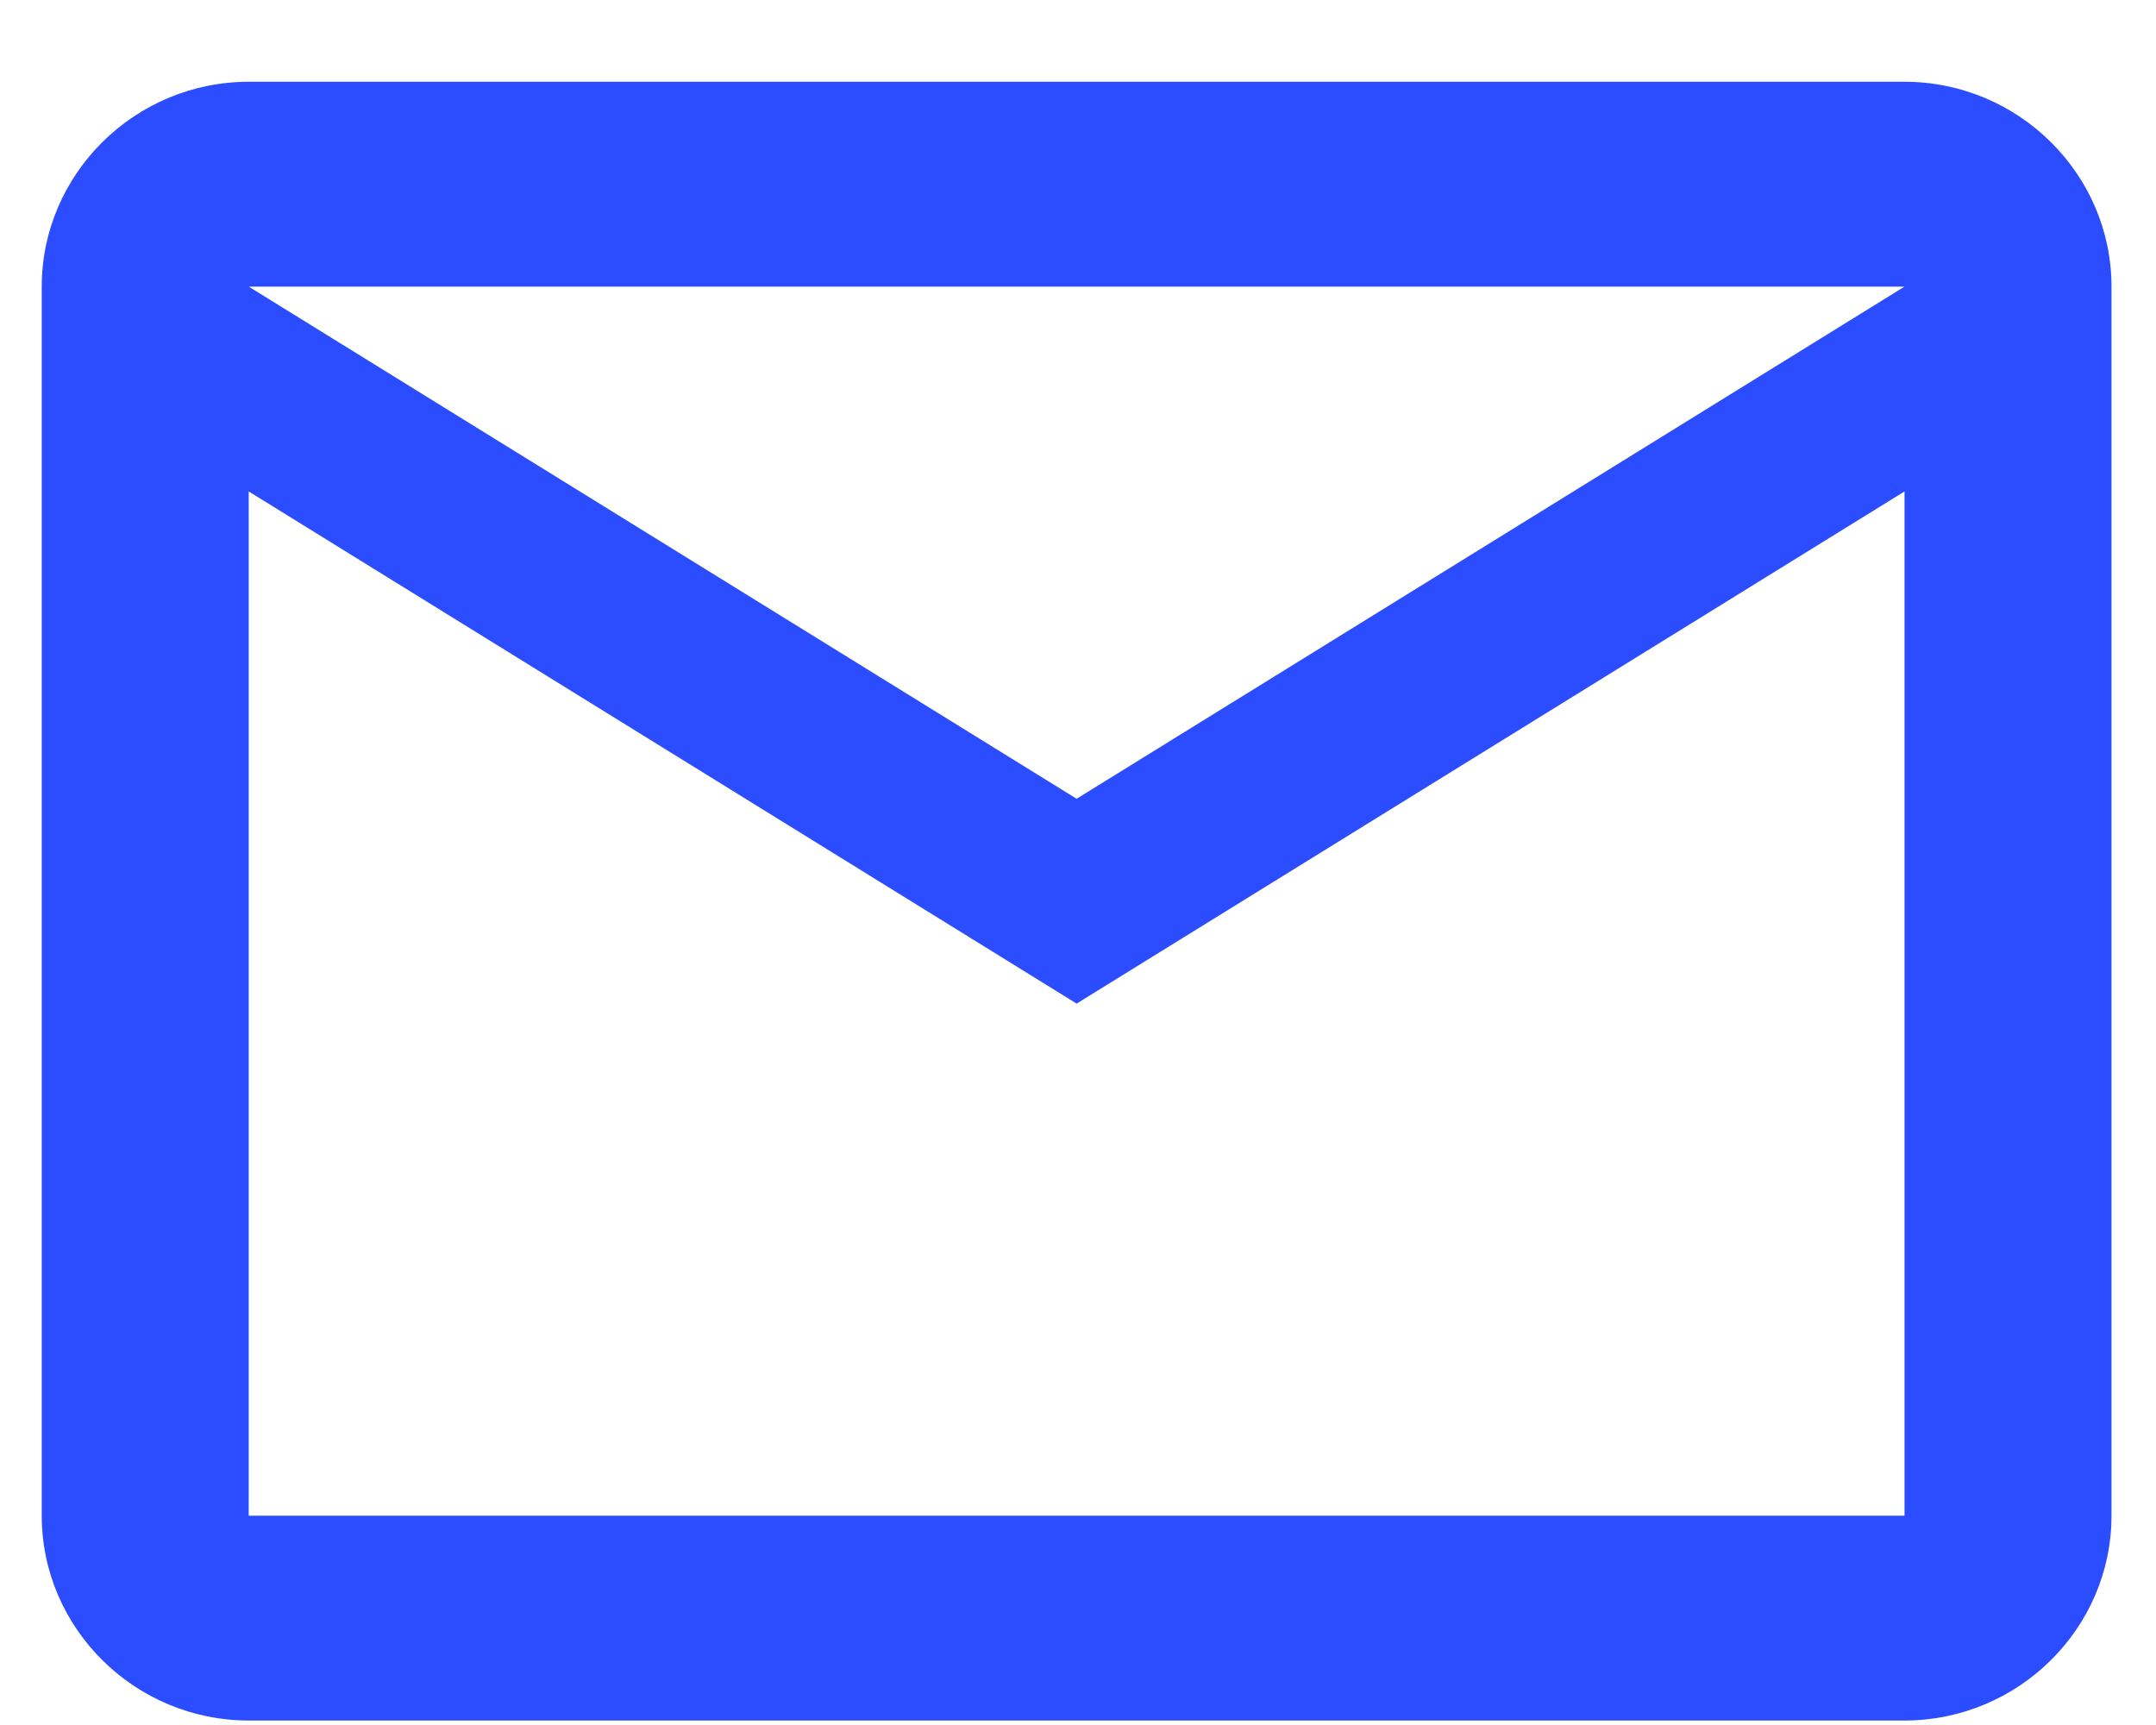 <svg width="25" height="20" viewBox="0 0 25 20" fill="none" xmlns="http://www.w3.org/2000/svg">
<path d="M24.484 3.323C24.484 2.017 23.404 0.948 22.084 0.948H2.884C1.564 0.948 0.484 2.017 0.484 3.323V17.573C0.484 18.88 1.564 19.948 2.884 19.948H22.084C23.404 19.948 24.484 18.88 24.484 17.573V3.323ZM22.084 3.323L12.484 9.261L2.884 3.323H22.084ZM22.084 17.573H2.884V5.698L12.484 11.636L22.084 5.698V17.573Z" fill="#2B4DFF"/>
</svg>

